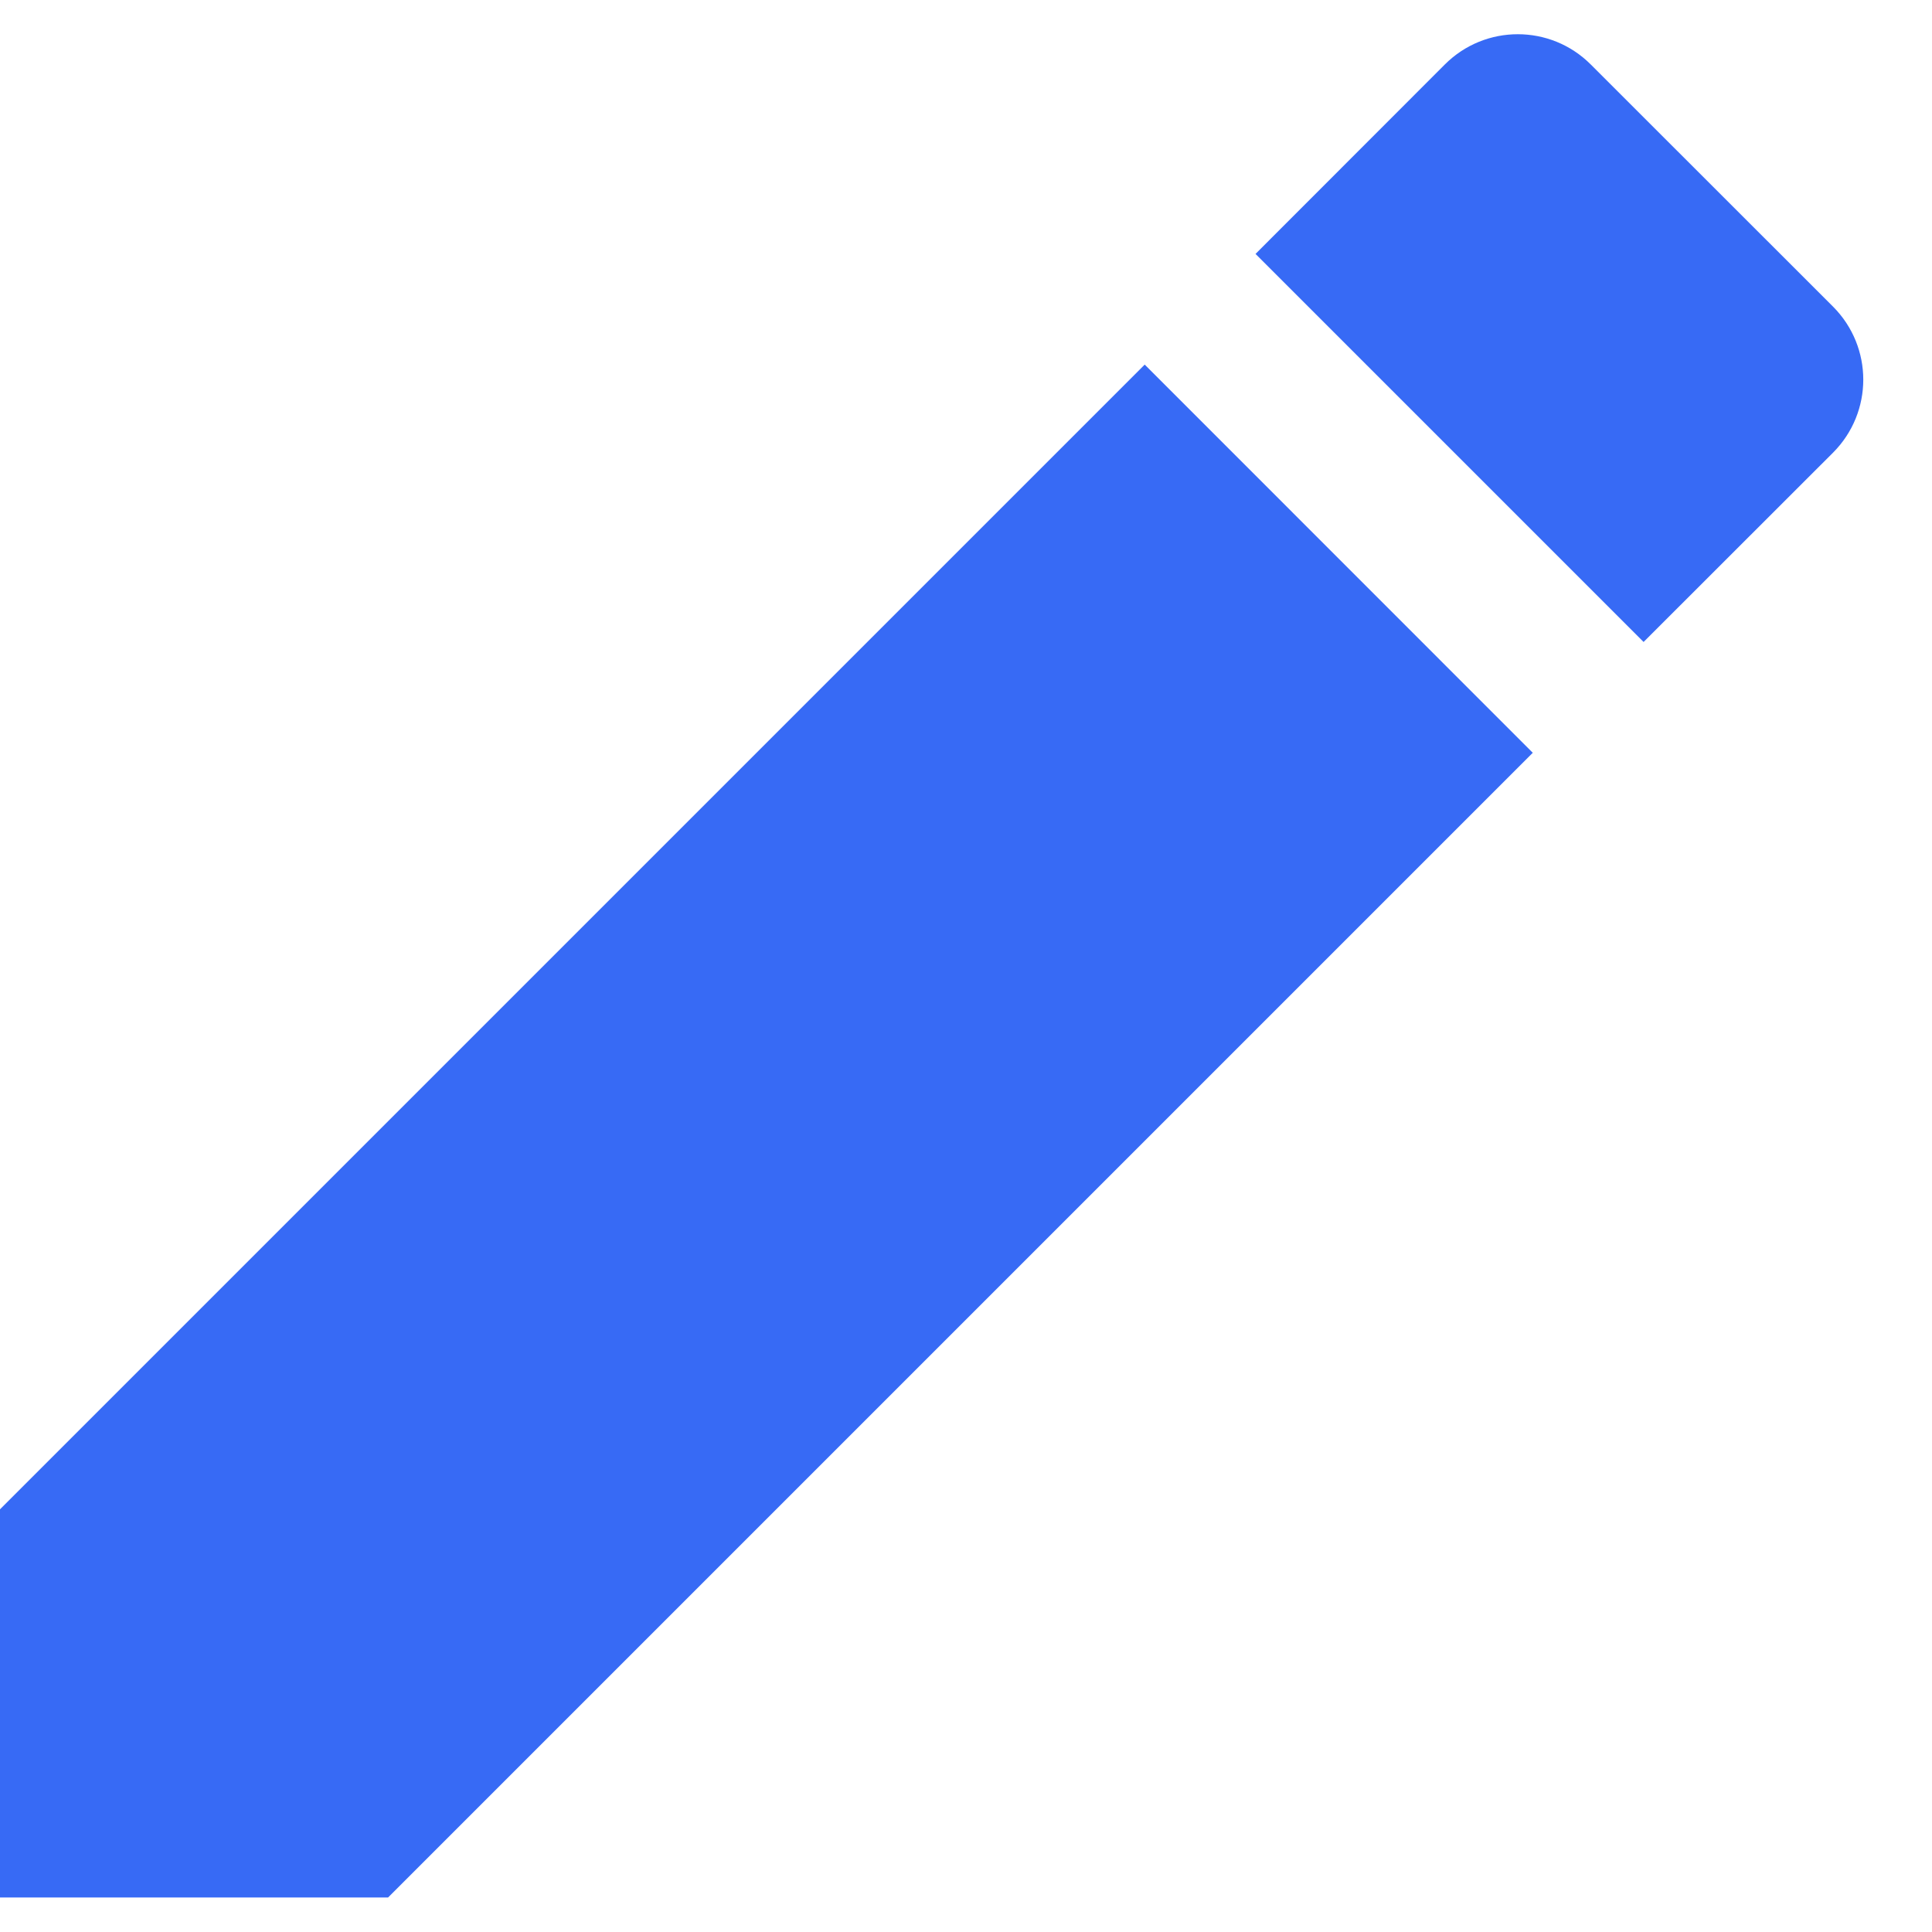 <svg width="14" height="14" viewBox="0 0 14 14" fill="none" xmlns="http://www.w3.org/2000/svg">
  <path d="M0 10.937V13.75H2.812L11.107 5.455L8.295 2.642L0 10.937ZM13.283 3.28C13.575 2.987 13.575 2.515 13.283 2.222L11.527 0.467C11.235 0.175 10.762 0.175 10.47 0.467L9.098 1.84L11.91 4.652L13.283 3.28Z" fill="#376AF5"/>
</svg>
